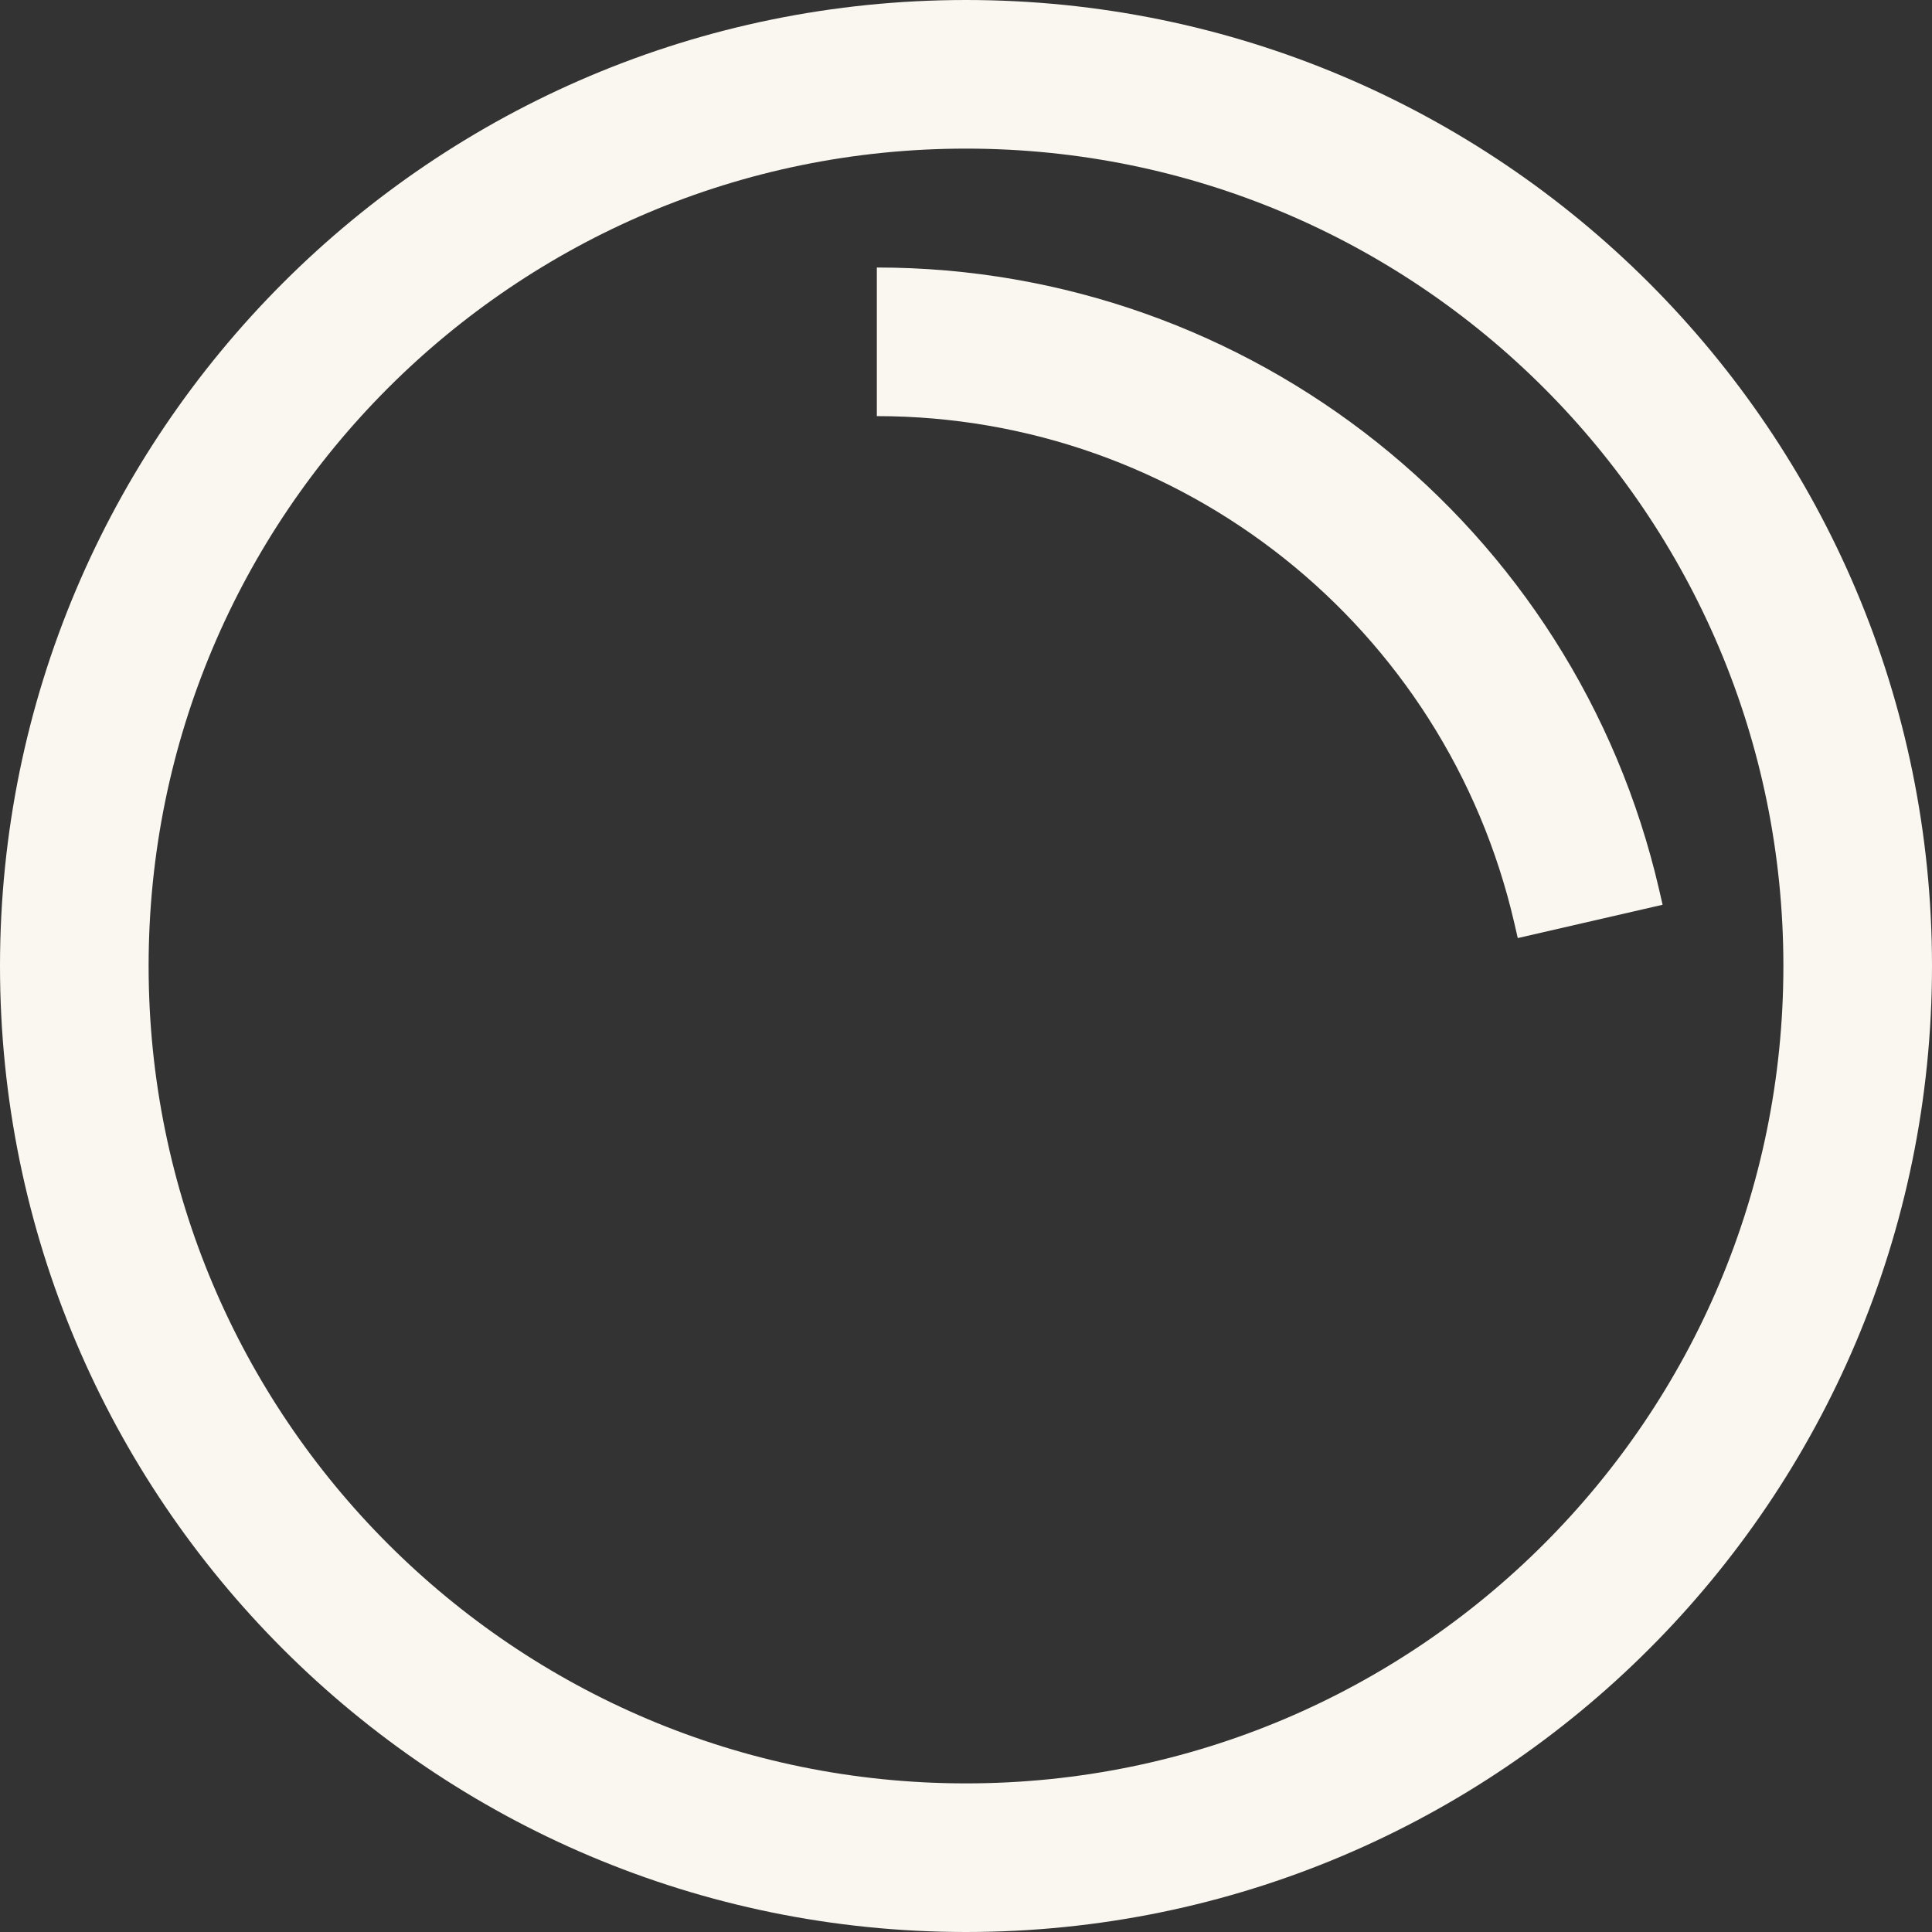 <svg width="26" height="26" viewBox="0 0 26 26" fill="none" xmlns="http://www.w3.org/2000/svg">
<rect x="0" y="0" width="26" height="26" fill="#333333" stroke="none"/>
<path d="M1 13C1 19.627 6.373 25 13 25C19.627 25 25 19.627 25 13C25 6.373 19.627 1 13 1C6.373 1 1 6.373 1 13Z" stroke="#FAF6F0" stroke-width="2"/>
<path d="M11.8 4.6V4.6C16.366 4.6 20.327 7.751 21.354 12.2L21.4 12.4" stroke="#FAF6F0" stroke-width="2"/>
</svg>
